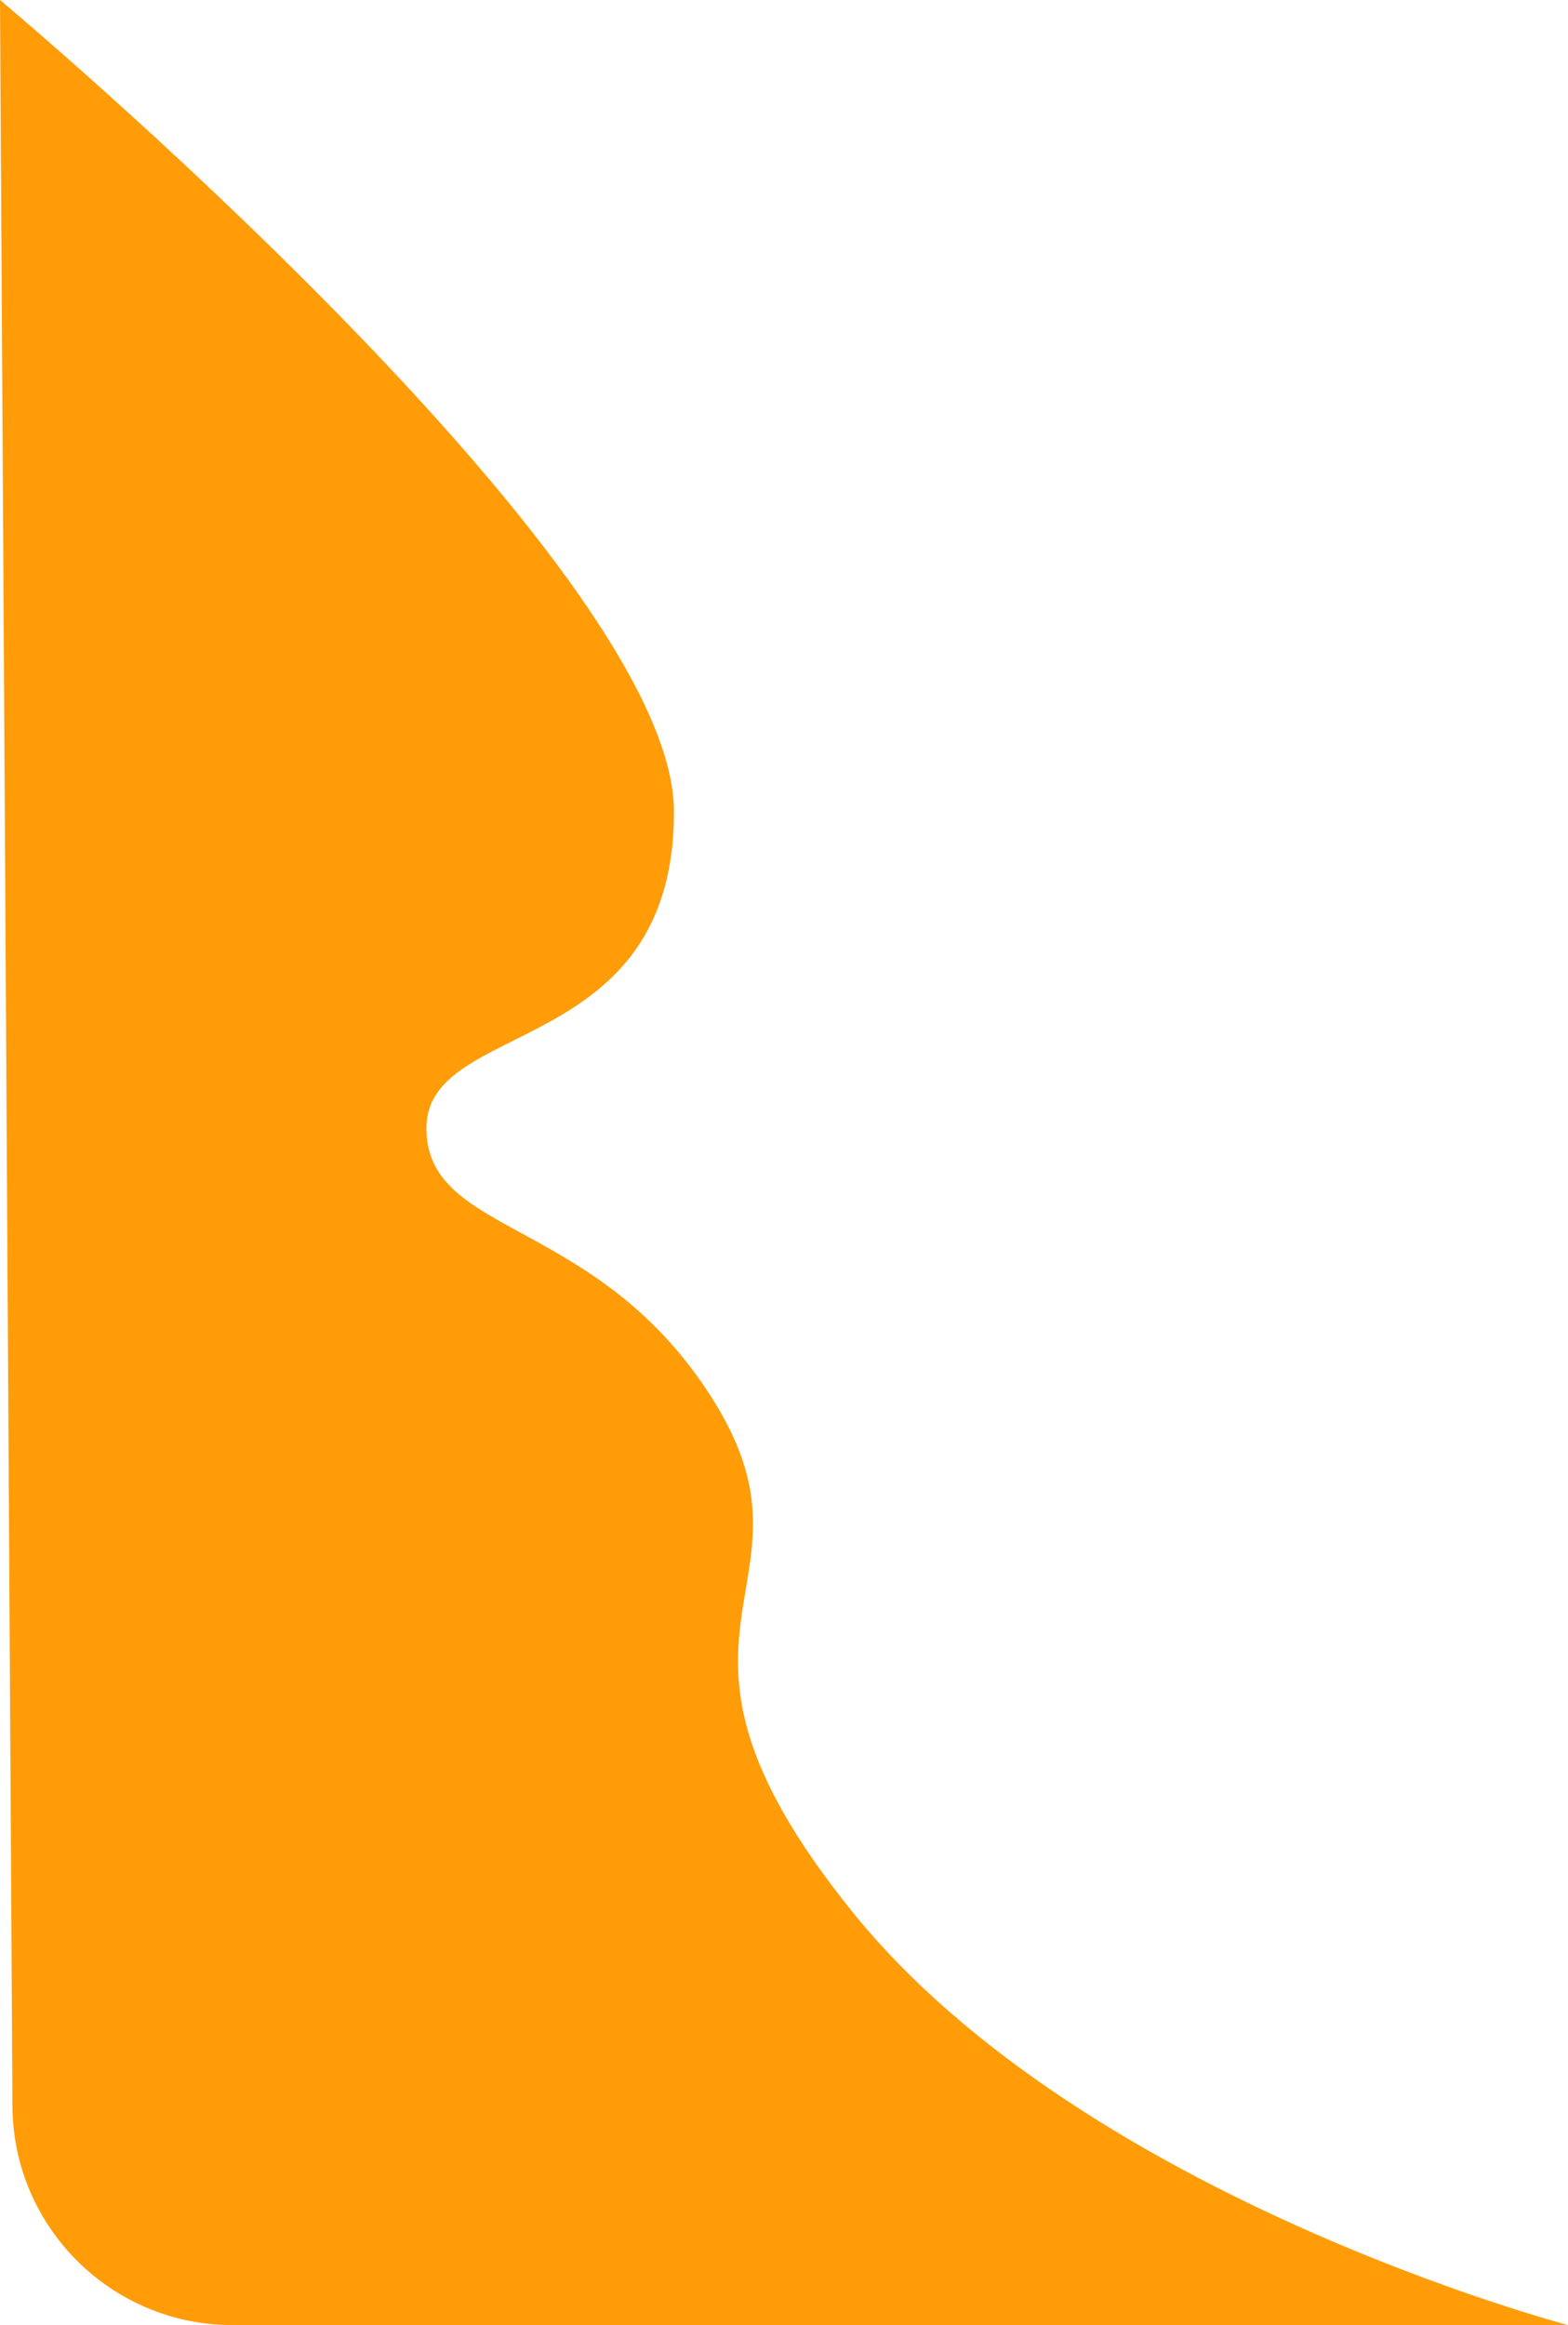 <svg width="114" height="169" viewBox="0 0 114 169" fill="none" xmlns="http://www.w3.org/2000/svg">
    <path fill-rule="evenodd" clip-rule="evenodd" d="M0 0C0 0 49 41 49 59C49 77 31 74 31 82C31 90 43.616 88.347 52 102C60.384 115.653 45.244 118.254 62 139C78.756 159.746 114 169 114 169H16.906C8.106 169 0.958 161.894 0.906 153.095L0 0Z" fill="#FF9C07"/>
</svg>
